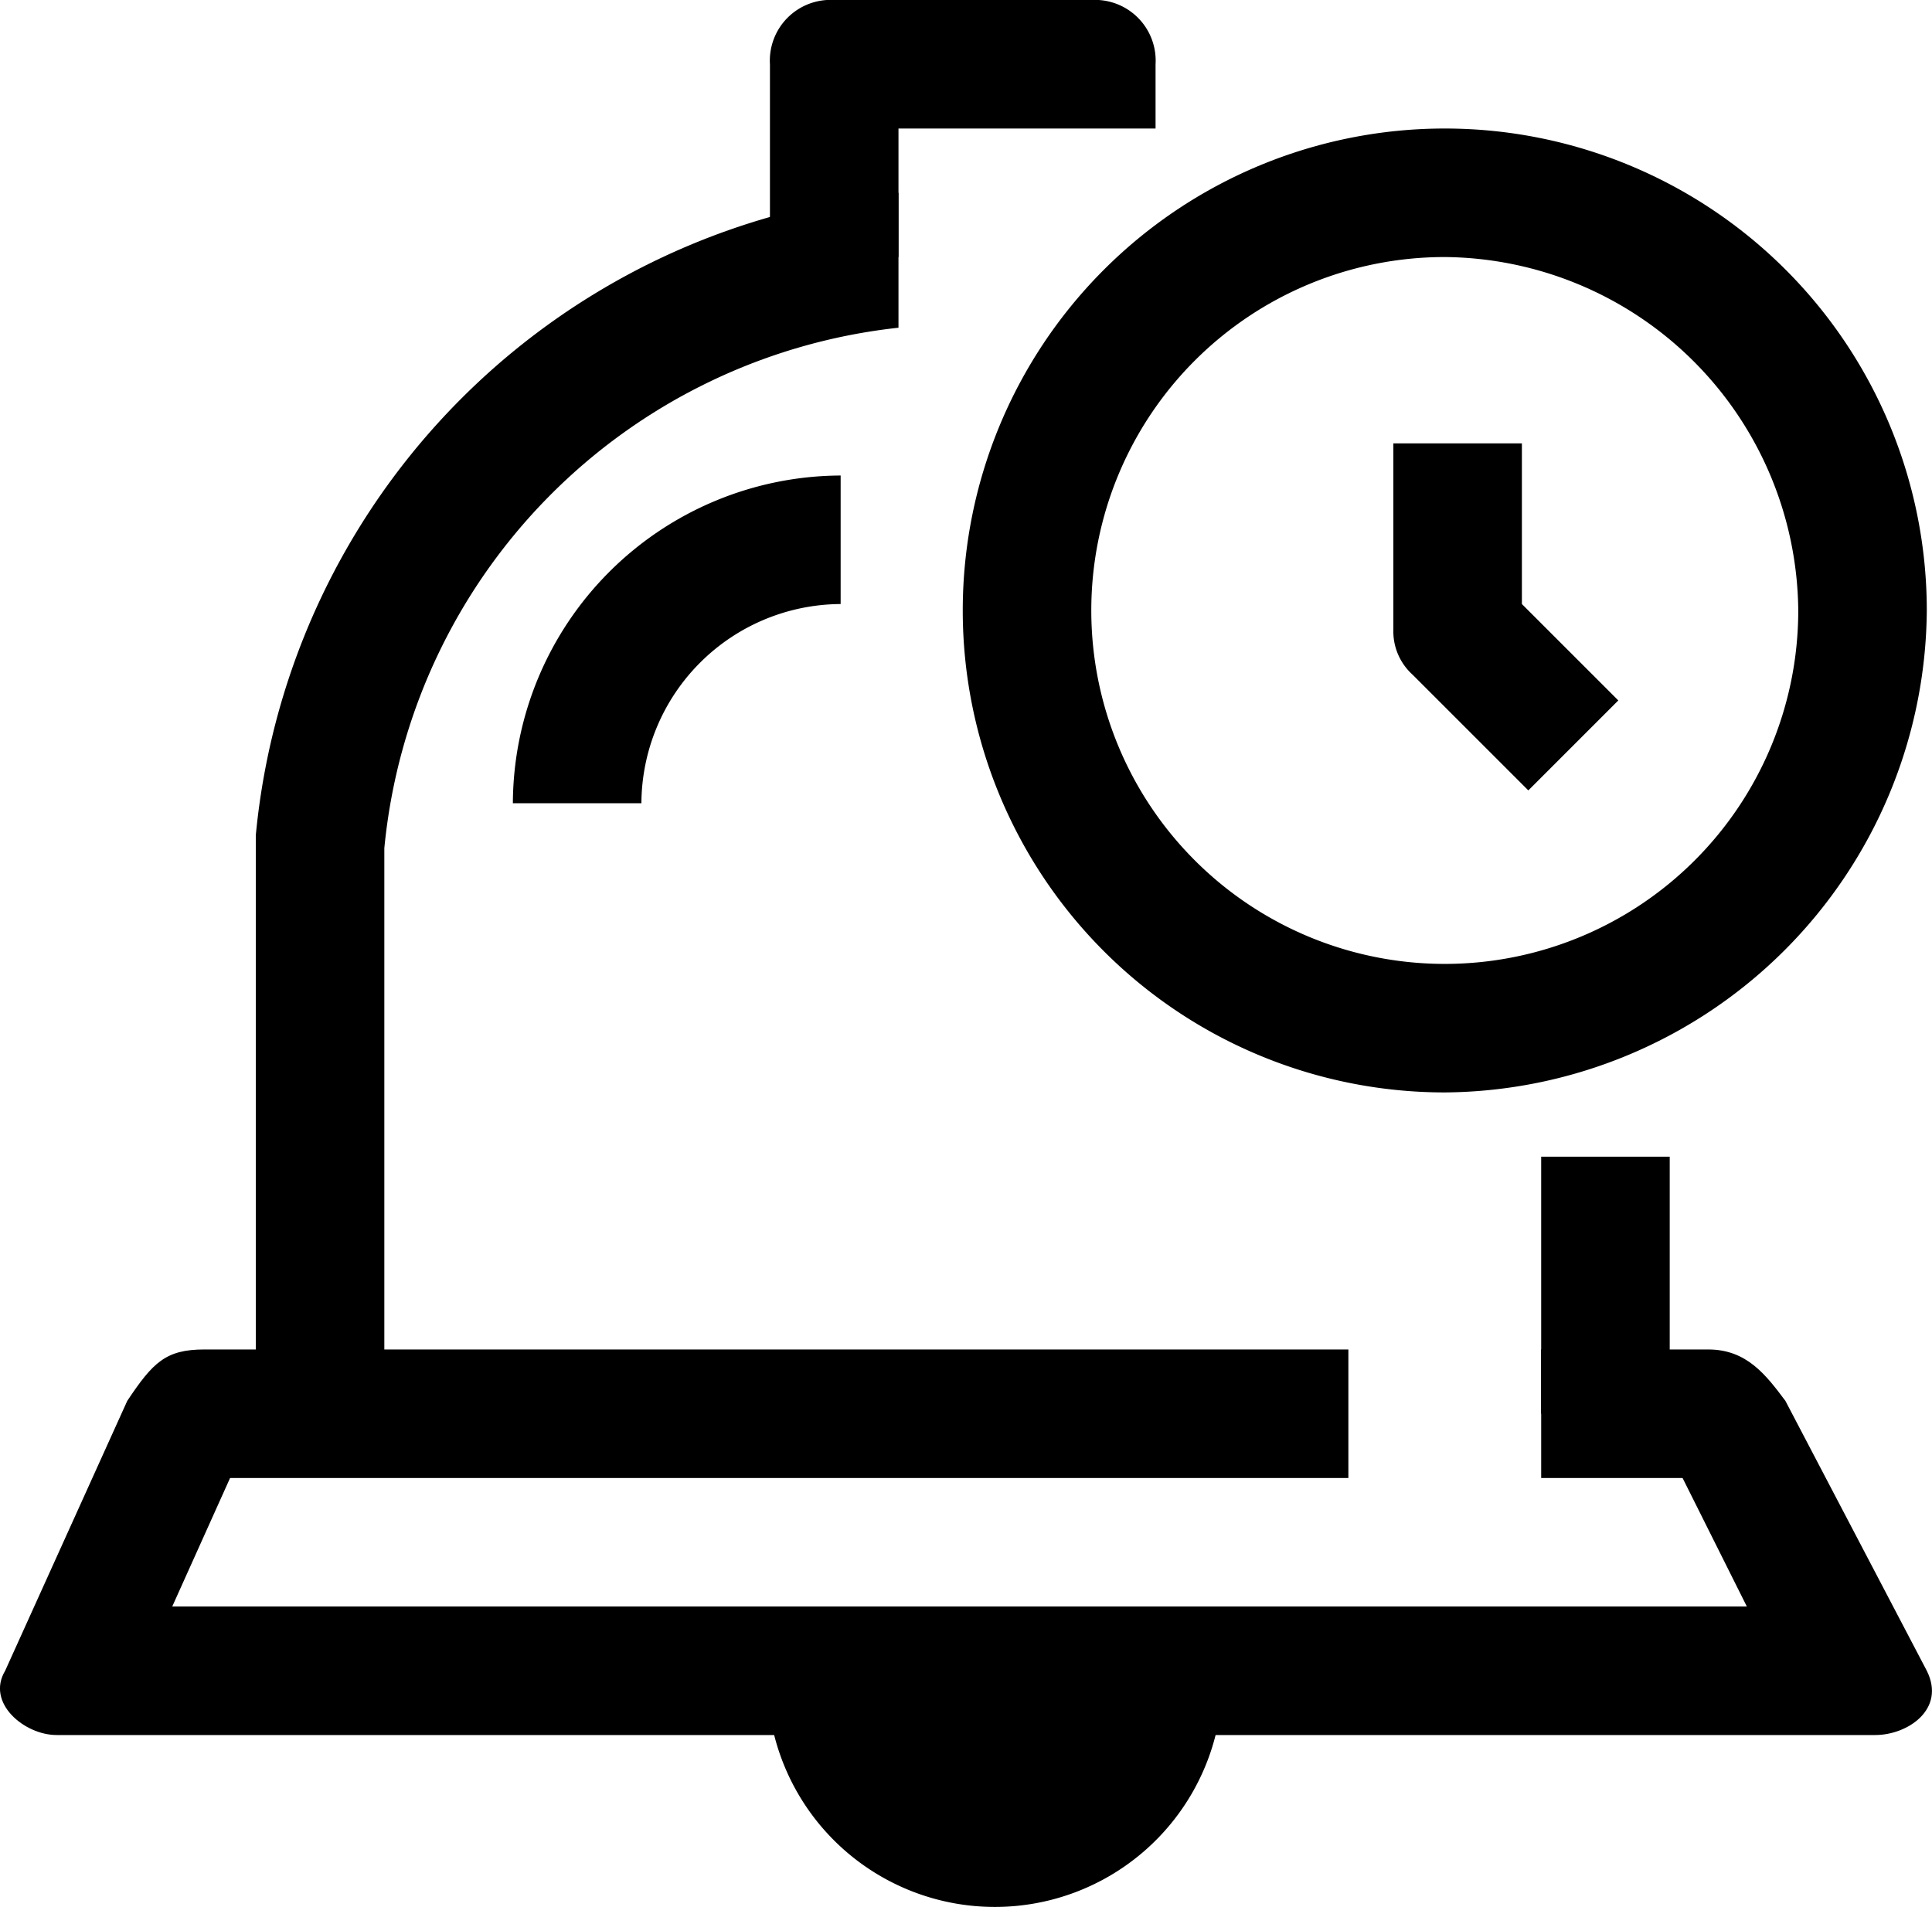 <svg id="ICON_arlam" data-name="ICON arlam" xmlns="http://www.w3.org/2000/svg" width="30.061" height="29.677" viewBox="0 0 30.061 29.677">
  <path id="Ellipse_3" data-name="Ellipse 3" d="M85.679,321a3.542,3.542,0,0,1-7,0" transform="translate(-66.699 -294.323)"/>
  <g id="Group_57" data-name="Group 57">
    <g id="Rectangle_37" data-name="Rectangle 37" transform="translate(11.98)">
      <path id="패스_77" data-name="패스 77" d="M82.679,296.323h2v-1a.945.945,0,0,0-1-1h-4a.945.945,0,0,0-1,1v3h2v-2Z" transform="translate(-78.679 -294.323)"/>
    </g>
    <g id="그룹_44" data-name="그룹 44" transform="translate(3.98 3)">
      <path id="패스_78" data-name="패스 78" d="M80.679,297.323a11.094,11.094,0,0,0-10,10v9h2v-8.8a9.014,9.014,0,0,1,8-8.1Z" transform="translate(-70.679 -297.323)"/>
      <rect id="사각형_2284" data-name="사각형 2284" width="2" height="4" transform="translate(20 15)"/>
    </g>
    <path id="패스_79" data-name="패스 79" d="M96.679,320.323l-2.2-4.2c-.3-.4-.6-.8-1.2-.8h-2.6v2h2.2l1,2h-24.5l.9-2h17.4v-2h-17.8c-.6,0-.8.2-1.2.8l-1.9,4.2c-.3.5.3,1,.8,1h28.3C96.379,321.323,96.979,320.923,96.679,320.323Z" transform="translate(-66.699 -294.323)"/>
    <path id="패스_80" data-name="패스 80" d="M76.679,306.823h-2a5.121,5.121,0,0,1,5.1-5.1v2A3.116,3.116,0,0,0,76.679,306.823Z" transform="translate(-66.699 -294.323)"/>
  </g>
  <g id="그룹_45" data-name="그룹 45" transform="translate(14.98 2)">
    <g id="Ellipse_1" data-name="Ellipse 1">
      <path id="패스_81" data-name="패스 81" d="M89.179,311.323a7.5,7.5,0,1,1,7.5-7.5A7.555,7.555,0,0,1,89.179,311.323Zm0-13a5.5,5.5,0,1,0,5.5,5.5A5.549,5.549,0,0,0,89.179,298.323Z" transform="translate(-81.679 -296.323)"/>
    </g>
    <path id="패스_82" data-name="패스 82" d="M90.479,306.623l-1.8-1.8a.908.908,0,0,1-.3-.7v-2.9h2v2.5l1.5,1.5Z" transform="translate(-81.679 -296.323)"/>
  </g>
</svg>
